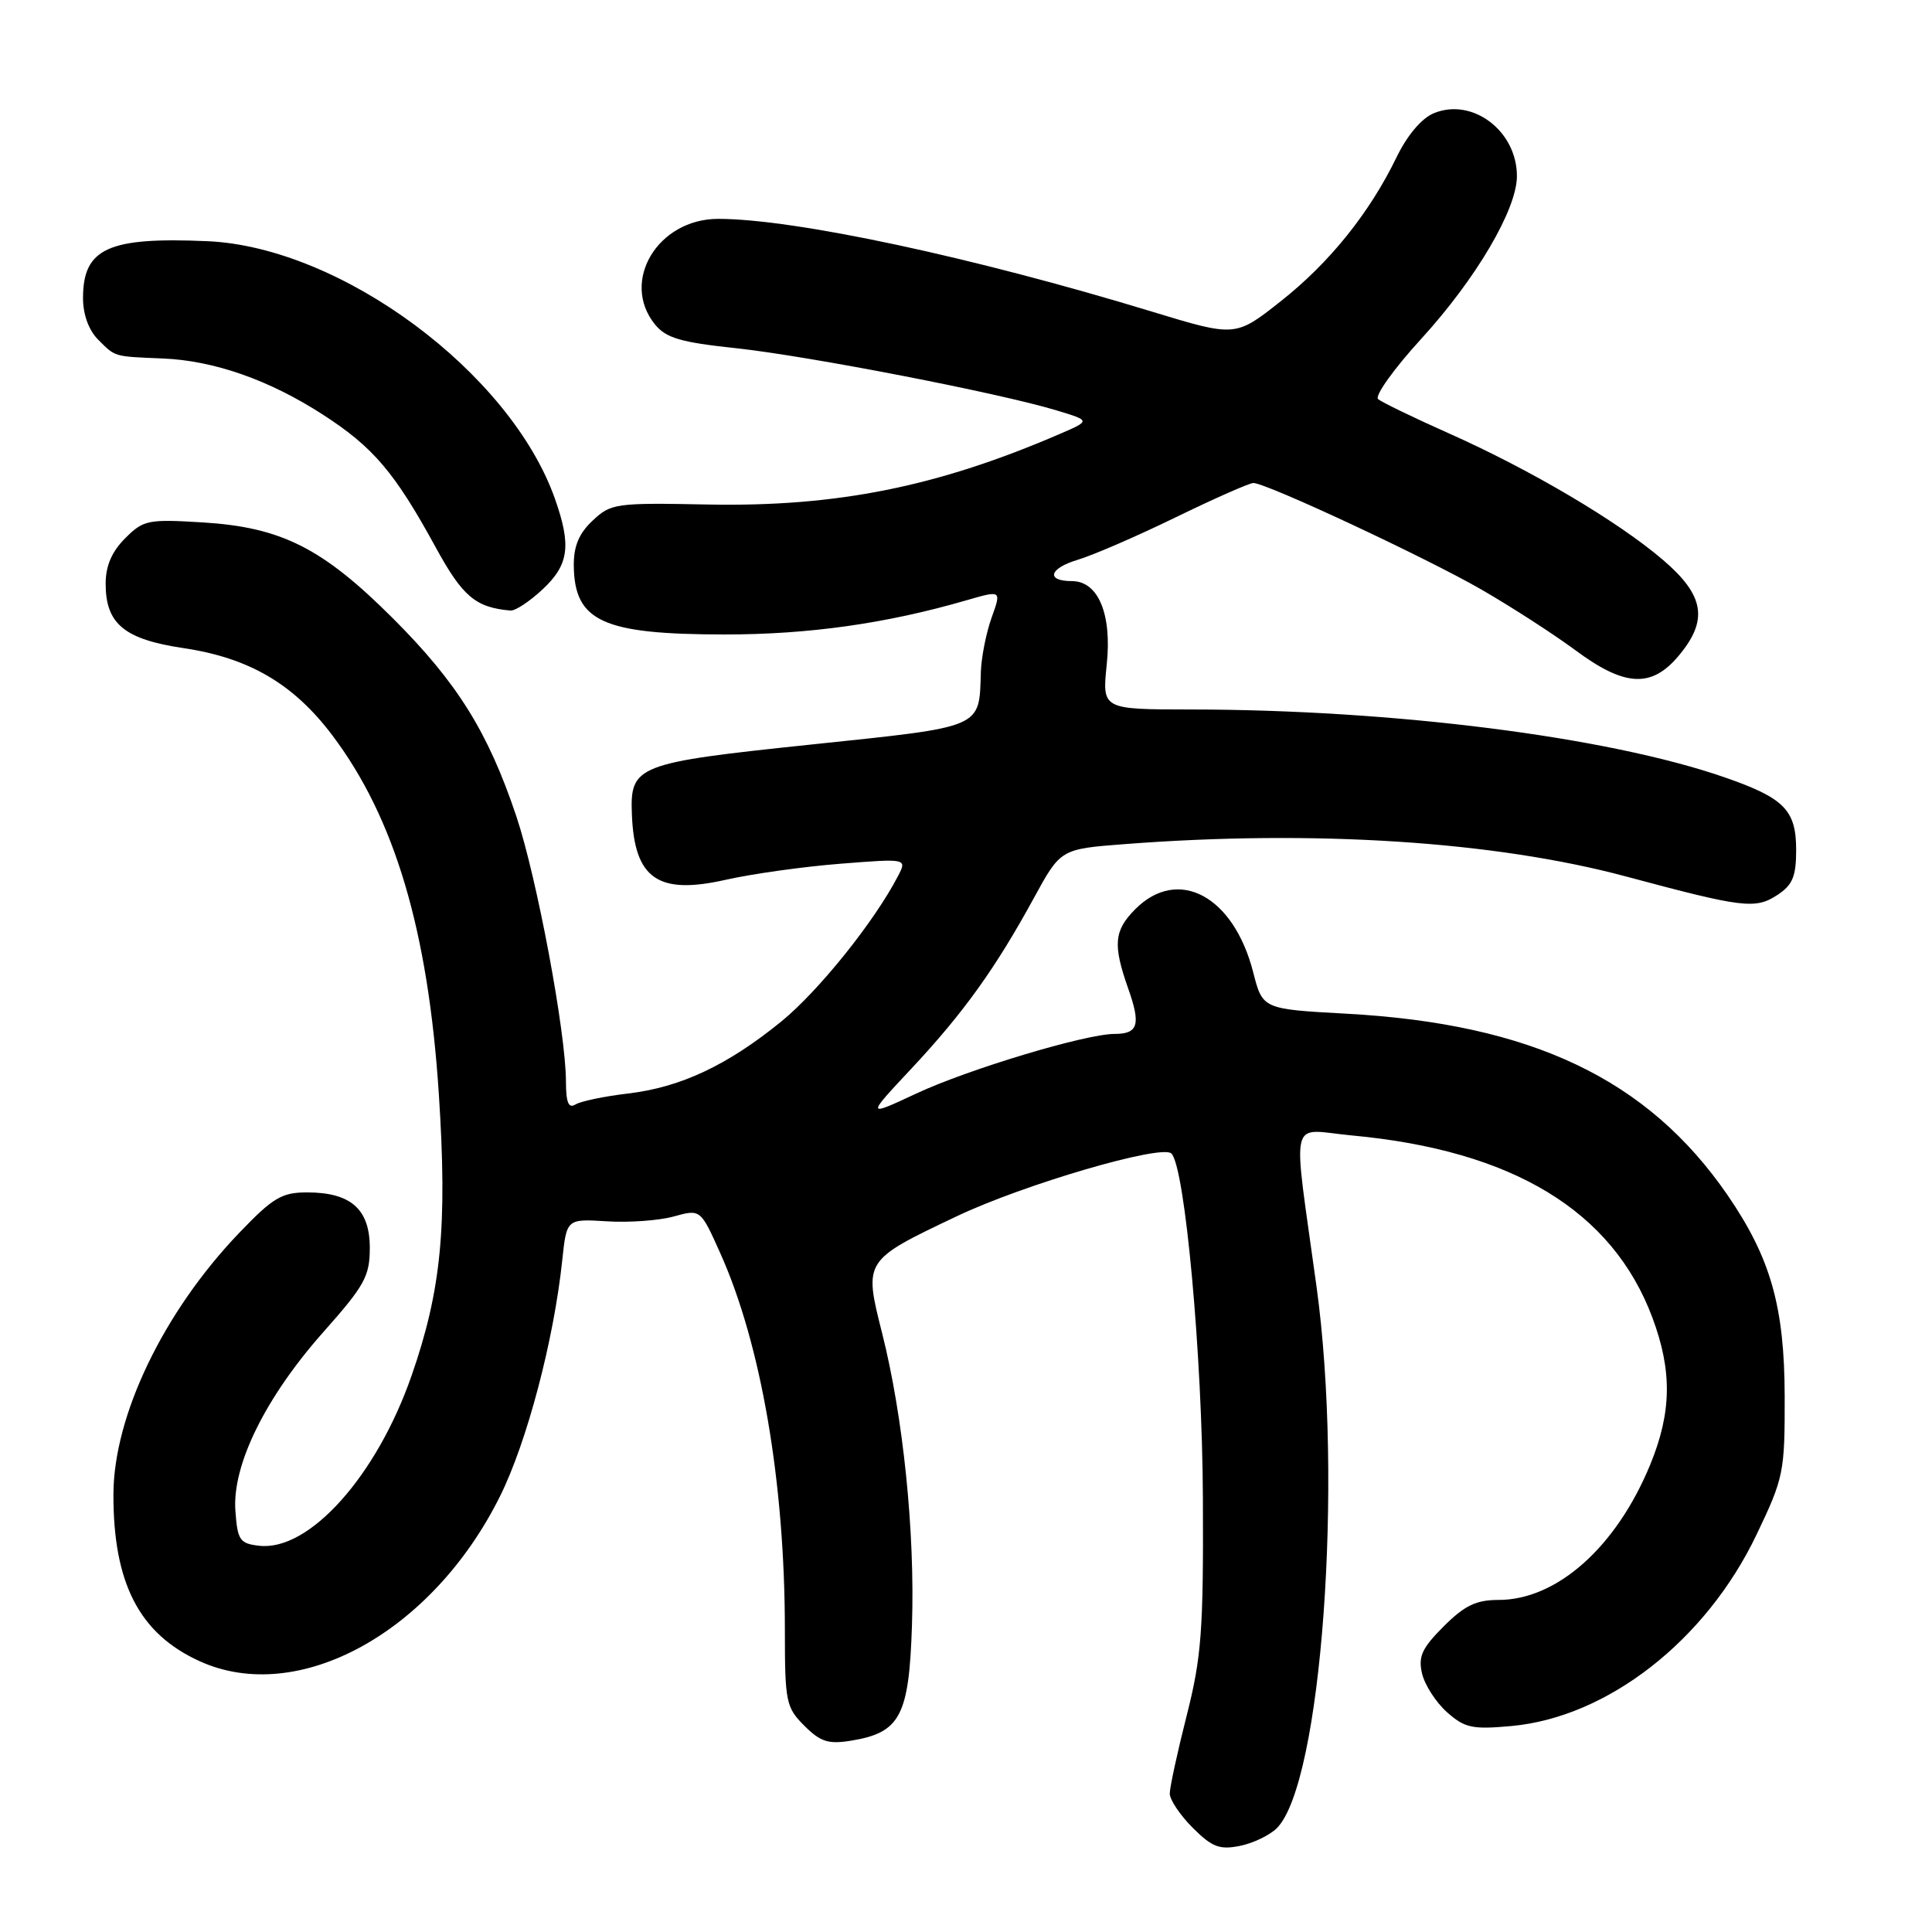 <?xml version="1.0" encoding="UTF-8" standalone="no"?>
<!DOCTYPE svg PUBLIC "-//W3C//DTD SVG 1.1//EN" "http://www.w3.org/Graphics/SVG/1.1/DTD/svg11.dtd" >
<svg xmlns="http://www.w3.org/2000/svg" xmlns:xlink="http://www.w3.org/1999/xlink" version="1.1" viewBox="0 0 256 256">
 <g >
 <path fill="currentColor"
d=" M 169.20 242.23 C 175.10 236.27 178.02 196.46 174.45 170.50 C 171.25 147.19 170.67 149.67 179.10 150.45 C 200.43 152.42 213.65 160.43 218.95 174.59 C 221.59 181.66 221.51 187.14 218.66 194.08 C 214.17 204.99 206.31 212.00 198.56 212.00 C 195.59 212.00 194.06 212.74 191.29 215.51 C 188.41 218.39 187.90 219.50 188.43 221.76 C 188.79 223.27 190.27 225.57 191.73 226.87 C 194.08 228.96 195.08 229.18 200.25 228.71 C 213.01 227.55 226.05 217.38 232.75 203.35 C 236.36 195.80 236.50 195.09 236.48 185.00 C 236.45 173.10 234.61 166.66 228.89 158.33 C 218.32 142.98 202.94 135.66 178.40 134.32 C 167.30 133.71 167.30 133.71 166.05 128.81 C 163.46 118.72 156.12 114.79 150.45 120.45 C 147.61 123.30 147.44 125.16 149.49 130.98 C 151.19 135.78 150.82 137.00 147.68 137.00 C 143.86 137.00 128.26 141.69 121.39 144.91 C 114.77 148.00 114.77 148.00 120.80 141.56 C 127.67 134.21 131.90 128.32 136.99 119.00 C 140.54 112.50 140.54 112.50 149.02 111.85 C 174.11 109.92 198.09 111.47 215.50 116.15 C 230.97 120.30 232.59 120.50 235.51 118.59 C 237.53 117.26 238.00 116.14 238.00 112.63 C 238.00 107.32 236.42 105.73 228.43 102.97 C 212.94 97.62 184.63 94.03 157.77 94.01 C 146.03 94.00 146.03 94.00 146.65 88.04 C 147.35 81.37 145.52 77.00 142.04 77.00 C 138.55 77.00 139.00 75.32 142.79 74.18 C 144.83 73.57 150.70 71.03 155.82 68.53 C 160.94 66.04 165.56 64.00 166.08 64.00 C 167.79 64.00 188.94 73.88 196.28 78.11 C 200.25 80.40 205.84 84.01 208.71 86.13 C 215.26 91.00 218.81 91.20 222.41 86.92 C 226.40 82.18 225.87 78.90 220.34 74.18 C 214.38 69.08 202.82 62.25 192.00 57.43 C 187.32 55.35 183.10 53.30 182.61 52.89 C 182.12 52.47 184.68 48.88 188.30 44.92 C 195.60 36.93 201.00 27.74 201.00 23.33 C 201.00 17.35 195.11 12.89 189.99 15.00 C 188.37 15.67 186.47 17.92 185.07 20.80 C 181.47 28.22 176.18 34.81 169.69 39.93 C 163.70 44.66 163.70 44.66 152.60 41.28 C 128.87 34.05 105.30 29.01 95.17 29.00 C 87.15 29.00 82.18 37.29 86.78 42.98 C 88.25 44.79 90.18 45.36 97.53 46.14 C 106.99 47.15 132.39 52.07 140.00 54.38 C 144.50 55.74 144.50 55.74 140.50 57.47 C 124.24 64.50 110.88 67.18 93.78 66.85 C 81.59 66.61 80.94 66.70 78.53 68.98 C 76.72 70.67 76.01 72.37 76.03 74.92 C 76.10 82.34 79.86 84.06 95.99 84.07 C 107.16 84.08 117.47 82.62 128.10 79.53 C 132.70 78.20 132.70 78.20 131.39 81.85 C 130.67 83.86 130.04 87.08 129.97 89.00 C 129.73 96.57 130.49 96.24 107.53 98.65 C 84.28 101.09 83.47 101.40 83.73 107.96 C 84.07 116.45 87.19 118.61 96.19 116.57 C 99.66 115.79 106.48 114.83 111.35 114.45 C 120.21 113.75 120.21 113.75 118.97 116.12 C 115.84 122.14 108.46 131.33 103.52 135.36 C 96.39 141.16 90.18 144.08 83.19 144.90 C 80.06 145.27 76.94 145.92 76.25 146.35 C 75.33 146.91 75.00 146.10 74.99 143.31 C 74.99 136.85 71.13 116.25 68.42 108.17 C 64.68 97.01 60.60 90.46 52.07 81.94 C 42.72 72.60 37.28 69.86 26.83 69.22 C 19.61 68.78 19.00 68.90 16.58 71.33 C 14.81 73.10 14.00 74.99 14.00 77.34 C 14.00 82.67 16.47 84.71 24.32 85.88 C 33.00 87.17 38.88 90.61 44.01 97.40 C 52.30 108.38 56.74 123.31 58.15 145.00 C 59.29 162.52 58.47 170.98 54.54 182.27 C 49.91 195.59 40.96 205.58 34.34 204.82 C 31.77 204.53 31.47 204.09 31.19 200.18 C 30.75 194.13 35.17 185.16 42.84 176.51 C 48.32 170.34 49.00 169.11 49.00 165.35 C 49.00 160.22 46.49 158.00 40.69 158.00 C 37.32 158.00 36.17 158.69 31.66 163.40 C 21.66 173.85 15.06 187.59 15.03 198.00 C 15.00 209.79 18.46 216.49 26.46 220.12 C 39.53 226.06 57.29 216.30 66.25 198.27 C 69.82 191.10 73.38 177.60 74.50 167.00 C 75.08 161.50 75.08 161.50 80.40 161.83 C 83.33 162.02 87.32 161.73 89.27 161.19 C 92.82 160.21 92.82 160.21 95.43 166.03 C 100.86 178.12 104.00 196.45 104.00 216.01 C 104.00 225.51 104.15 226.24 106.57 228.66 C 108.71 230.80 109.76 231.14 112.76 230.65 C 119.29 229.59 120.45 227.39 120.84 215.37 C 121.25 203.01 119.68 187.72 116.88 176.63 C 114.45 167.00 114.44 167.02 126.78 161.16 C 135.65 156.94 153.91 151.60 155.21 152.84 C 157.01 154.56 159.31 179.63 159.39 198.50 C 159.47 216.09 159.21 219.56 157.24 227.33 C 156.01 232.18 155.00 236.83 155.00 237.66 C 155.00 238.48 156.37 240.52 158.04 242.19 C 160.60 244.75 161.59 245.13 164.29 244.59 C 166.05 244.24 168.26 243.17 169.20 242.23 Z  M 71.89 78.10 C 75.38 74.84 75.73 72.32 73.54 66.11 C 67.64 49.38 45.22 32.75 27.50 31.96 C 14.34 31.38 11.00 32.90 11.00 39.50 C 11.00 41.67 11.76 43.76 13.00 45.00 C 15.32 47.32 15.01 47.23 21.54 47.50 C 28.34 47.77 35.67 50.34 42.80 54.95 C 49.47 59.26 52.31 62.60 57.74 72.54 C 61.30 79.05 63.02 80.50 67.64 80.90 C 68.27 80.96 70.19 79.69 71.89 78.10 Z "/>
</g>
</svg>